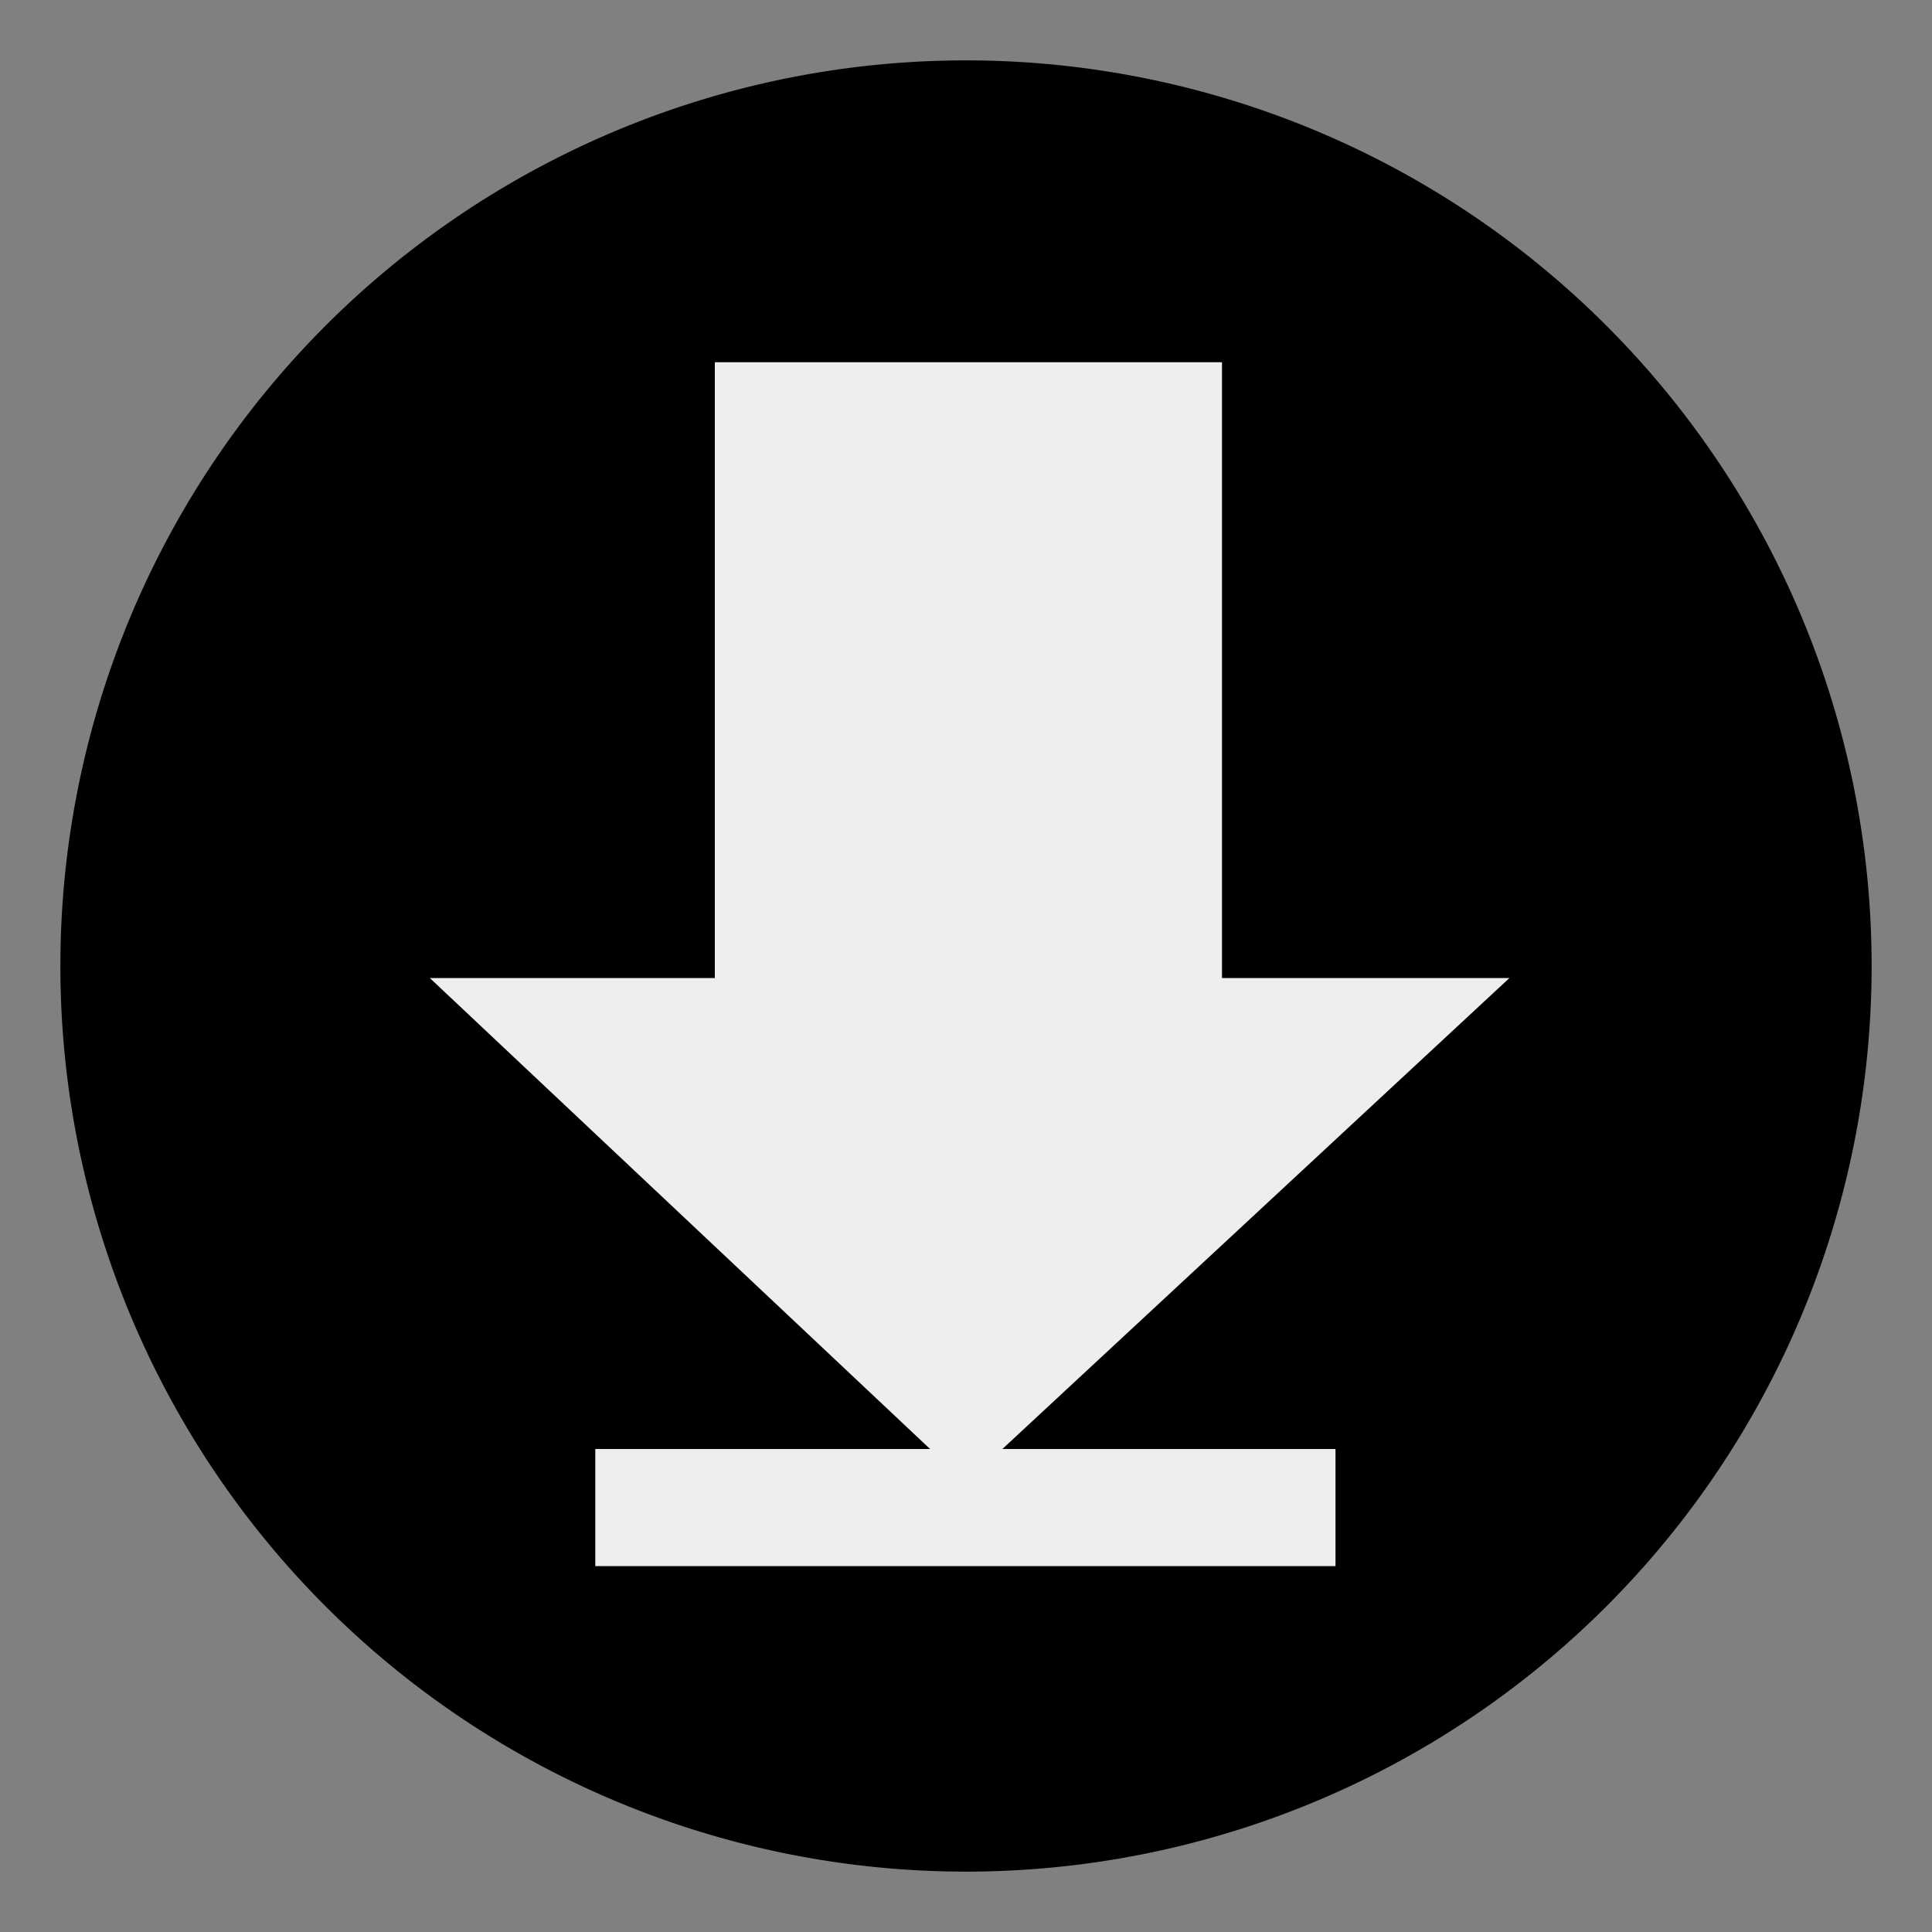 <svg xmlns="http://www.w3.org/2000/svg" width="16" height="16"><rect width="100%" height="100%" fill="#808080" stroke="none"/><g><path stroke="#fff" stroke-width=".94.067" d="M15.5 8a7.5 7.5 0 1 1-15 0 7.5 7.5 0 1 1 15 0z" color="#000" overflow="visible" enable-background="accumulate"/><path fill="#eeeeec" d="M5.92 3v5.1H3.56L8 12.28l4.5-4.18h-2.38V3z" color="#000" overflow="visible" enable-background="accumulate"/><path fill="none" stroke="#eeeeec" d="M4.93 12.5h6.13"/><path d="M4 12.97h8.08v.7H4z" color="#000" overflow="visible" enable-background="accumulate"/></g></svg>